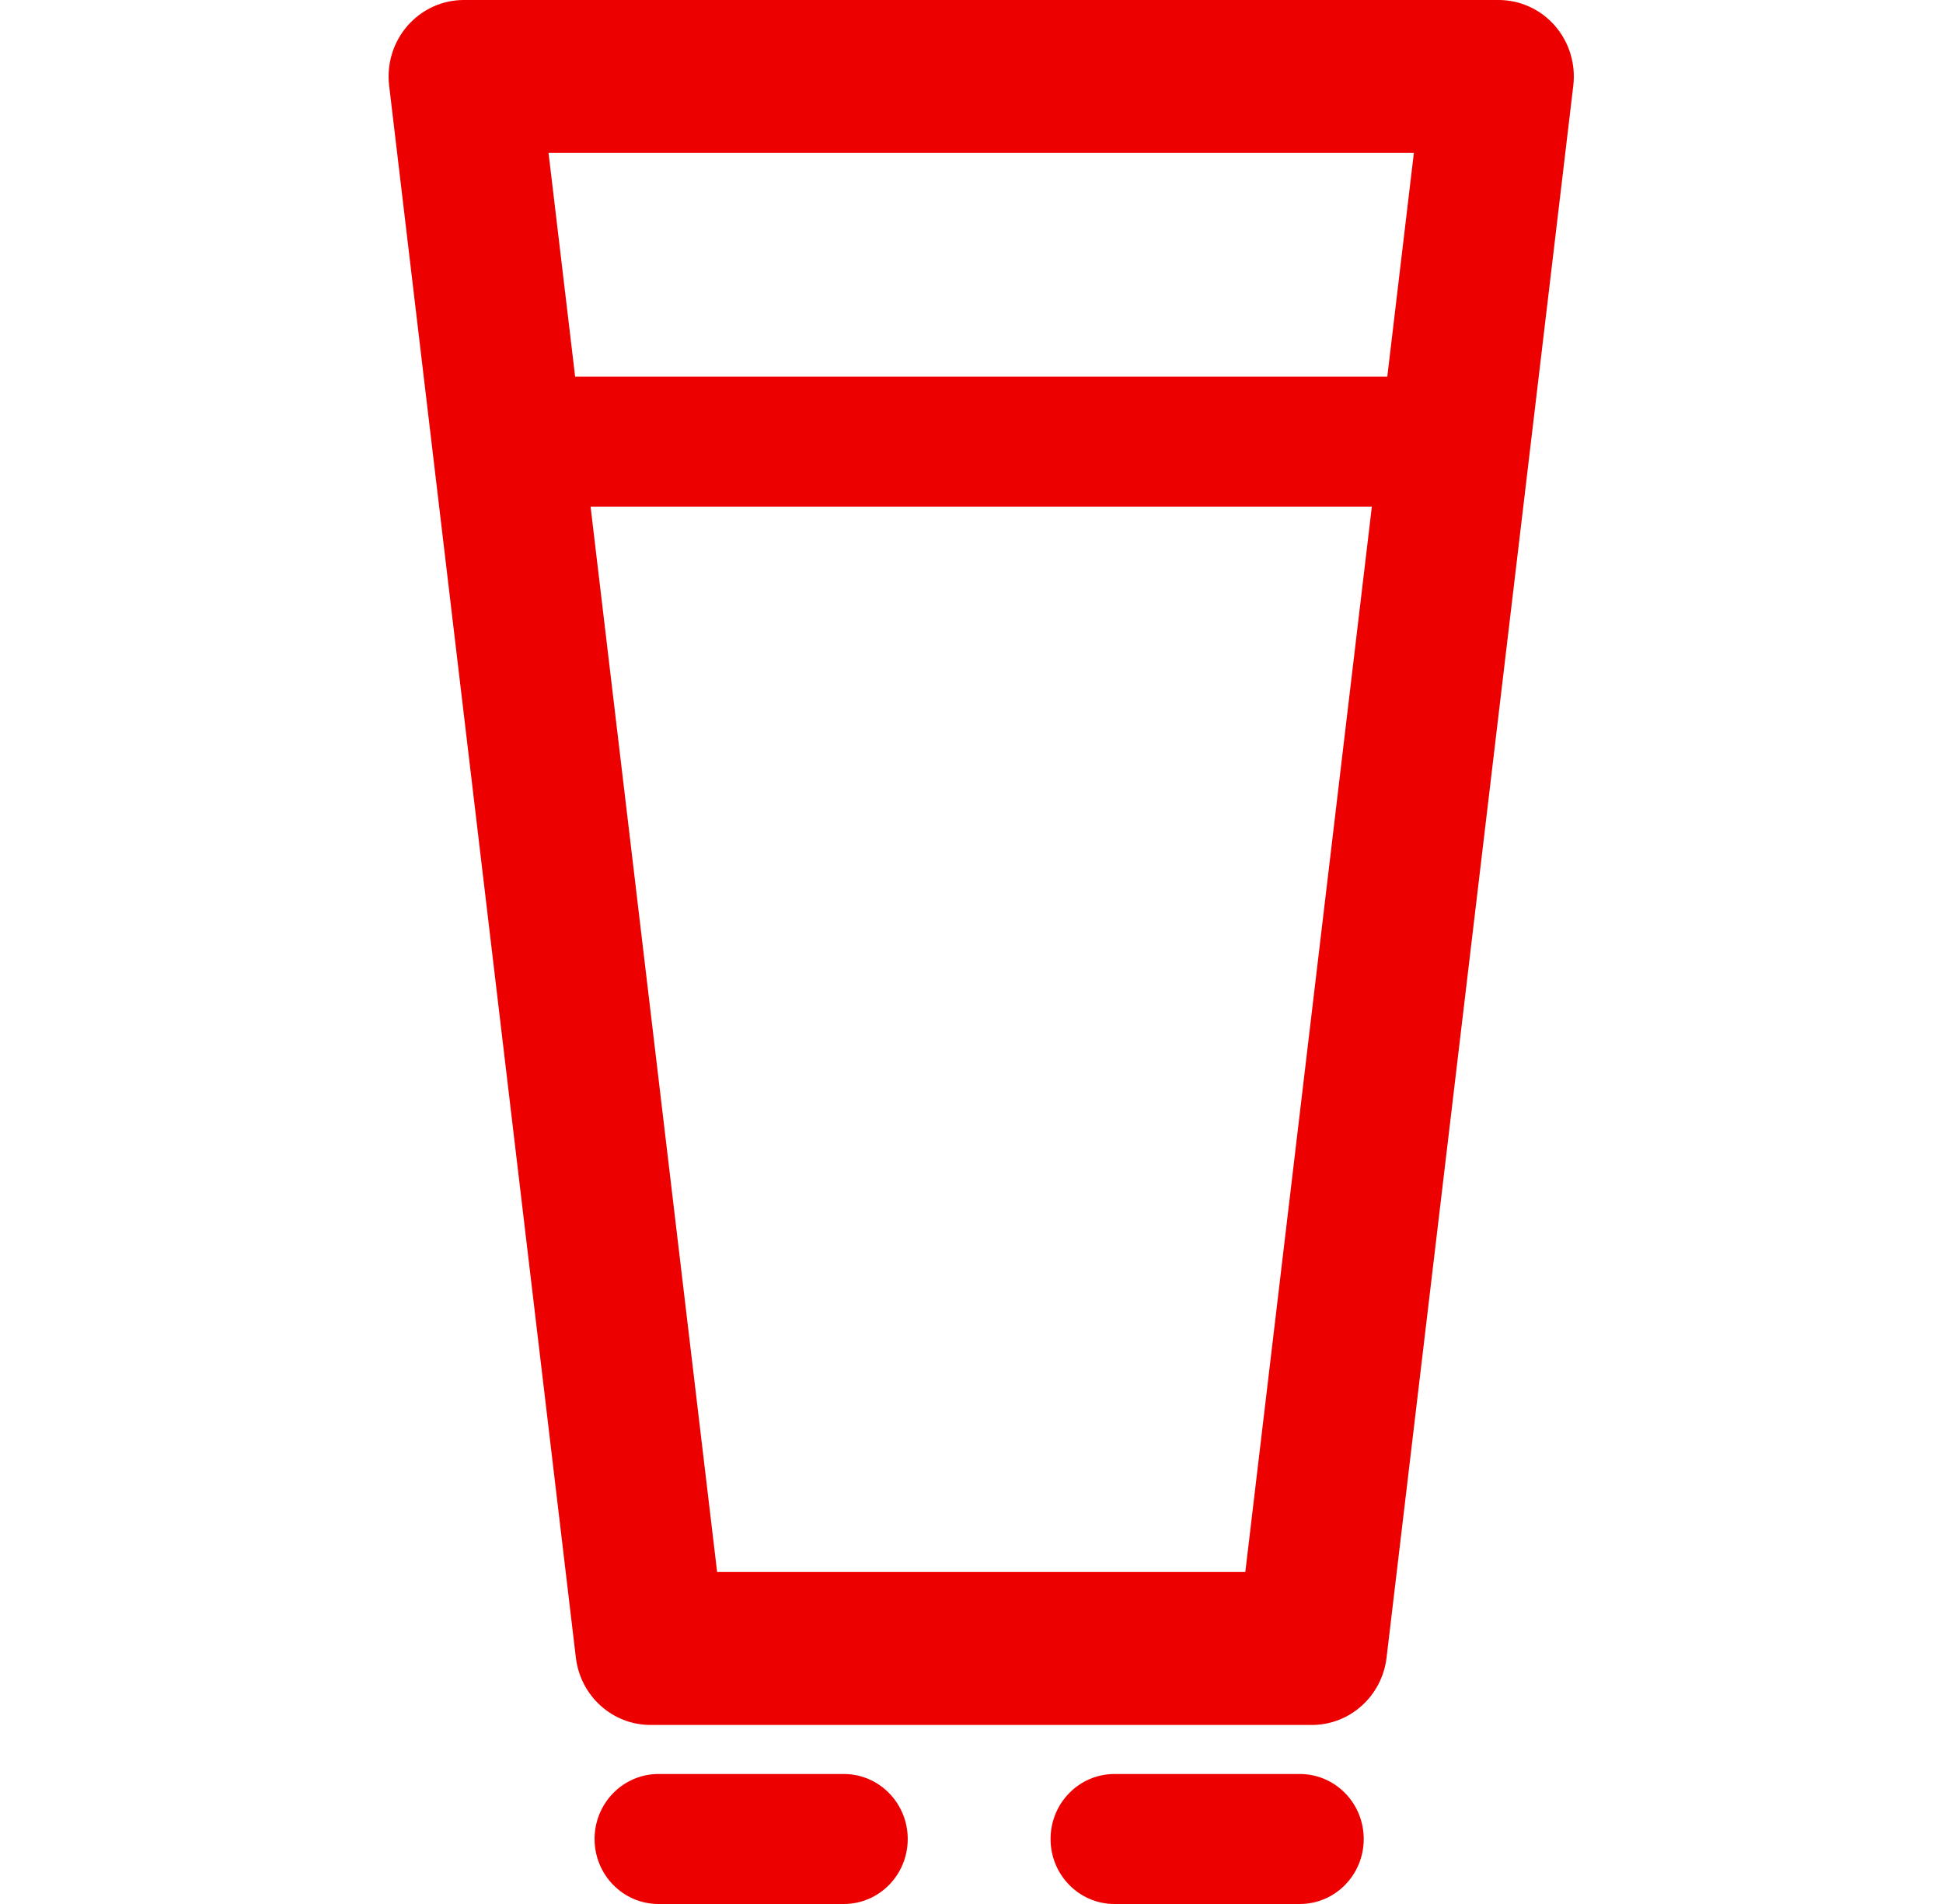 <?xml version="1.0" encoding="UTF-8"?>
<svg width="100px" height="98px" viewBox="0 0 100 98" version="1.1" xmlns="http://www.w3.org/2000/svg" xmlns:xlink="http://www.w3.org/1999/xlink">
    <title>Devices/Hub 4</title>
    <g id="Devices/Hub-4" stroke="none" stroke-width="1" fill="none" fill-rule="evenodd">
        <path d="M43.43,91.309 C45.246,91.309 46.718,92.807 46.718,94.655 C46.718,96.502 45.246,98 43.43,98 L43.43,98 L33.889,98 C32.073,98 30.601,96.502 30.601,94.655 C30.601,92.807 32.073,91.309 33.889,91.309 L33.889,91.309 Z M66.899,91.309 C68.715,91.309 70.187,92.807 70.187,94.655 C70.187,96.502 68.715,98 66.899,98 L66.899,98 L57.357,98 C55.541,98 54.069,96.502 54.069,94.655 C54.069,92.807 55.541,91.309 57.357,91.309 L57.357,91.309 Z M77.131,7.10542736e-15 C78.238,7.10542736e-15 79.292,0.483 80.026,1.325 C80.76,2.168 81.105,3.29 80.972,4.408 L80.972,4.408 L71.362,85.32 C71.127,87.297 69.478,88.784 67.521,88.784 L67.521,88.784 L33.479,88.784 C31.522,88.784 29.873,87.297 29.638,85.32 L29.638,85.32 L20.028,4.408 C19.895,3.29 20.239,2.168 20.974,1.325 C21.708,0.483 22.762,7.10542736e-15 23.868,7.10542736e-15 L23.868,7.10542736e-15 Z M70.605,26.075 L30.395,26.075 L36.908,80.913 L64.092,80.913 L70.605,26.075 Z M72.767,7.871 L28.232,7.871 L29.6,19.385 L71.4,19.385 L72.767,7.871 Z" id="icon-hub-4" fill="#ED0000"></path>
    </g>
</svg>